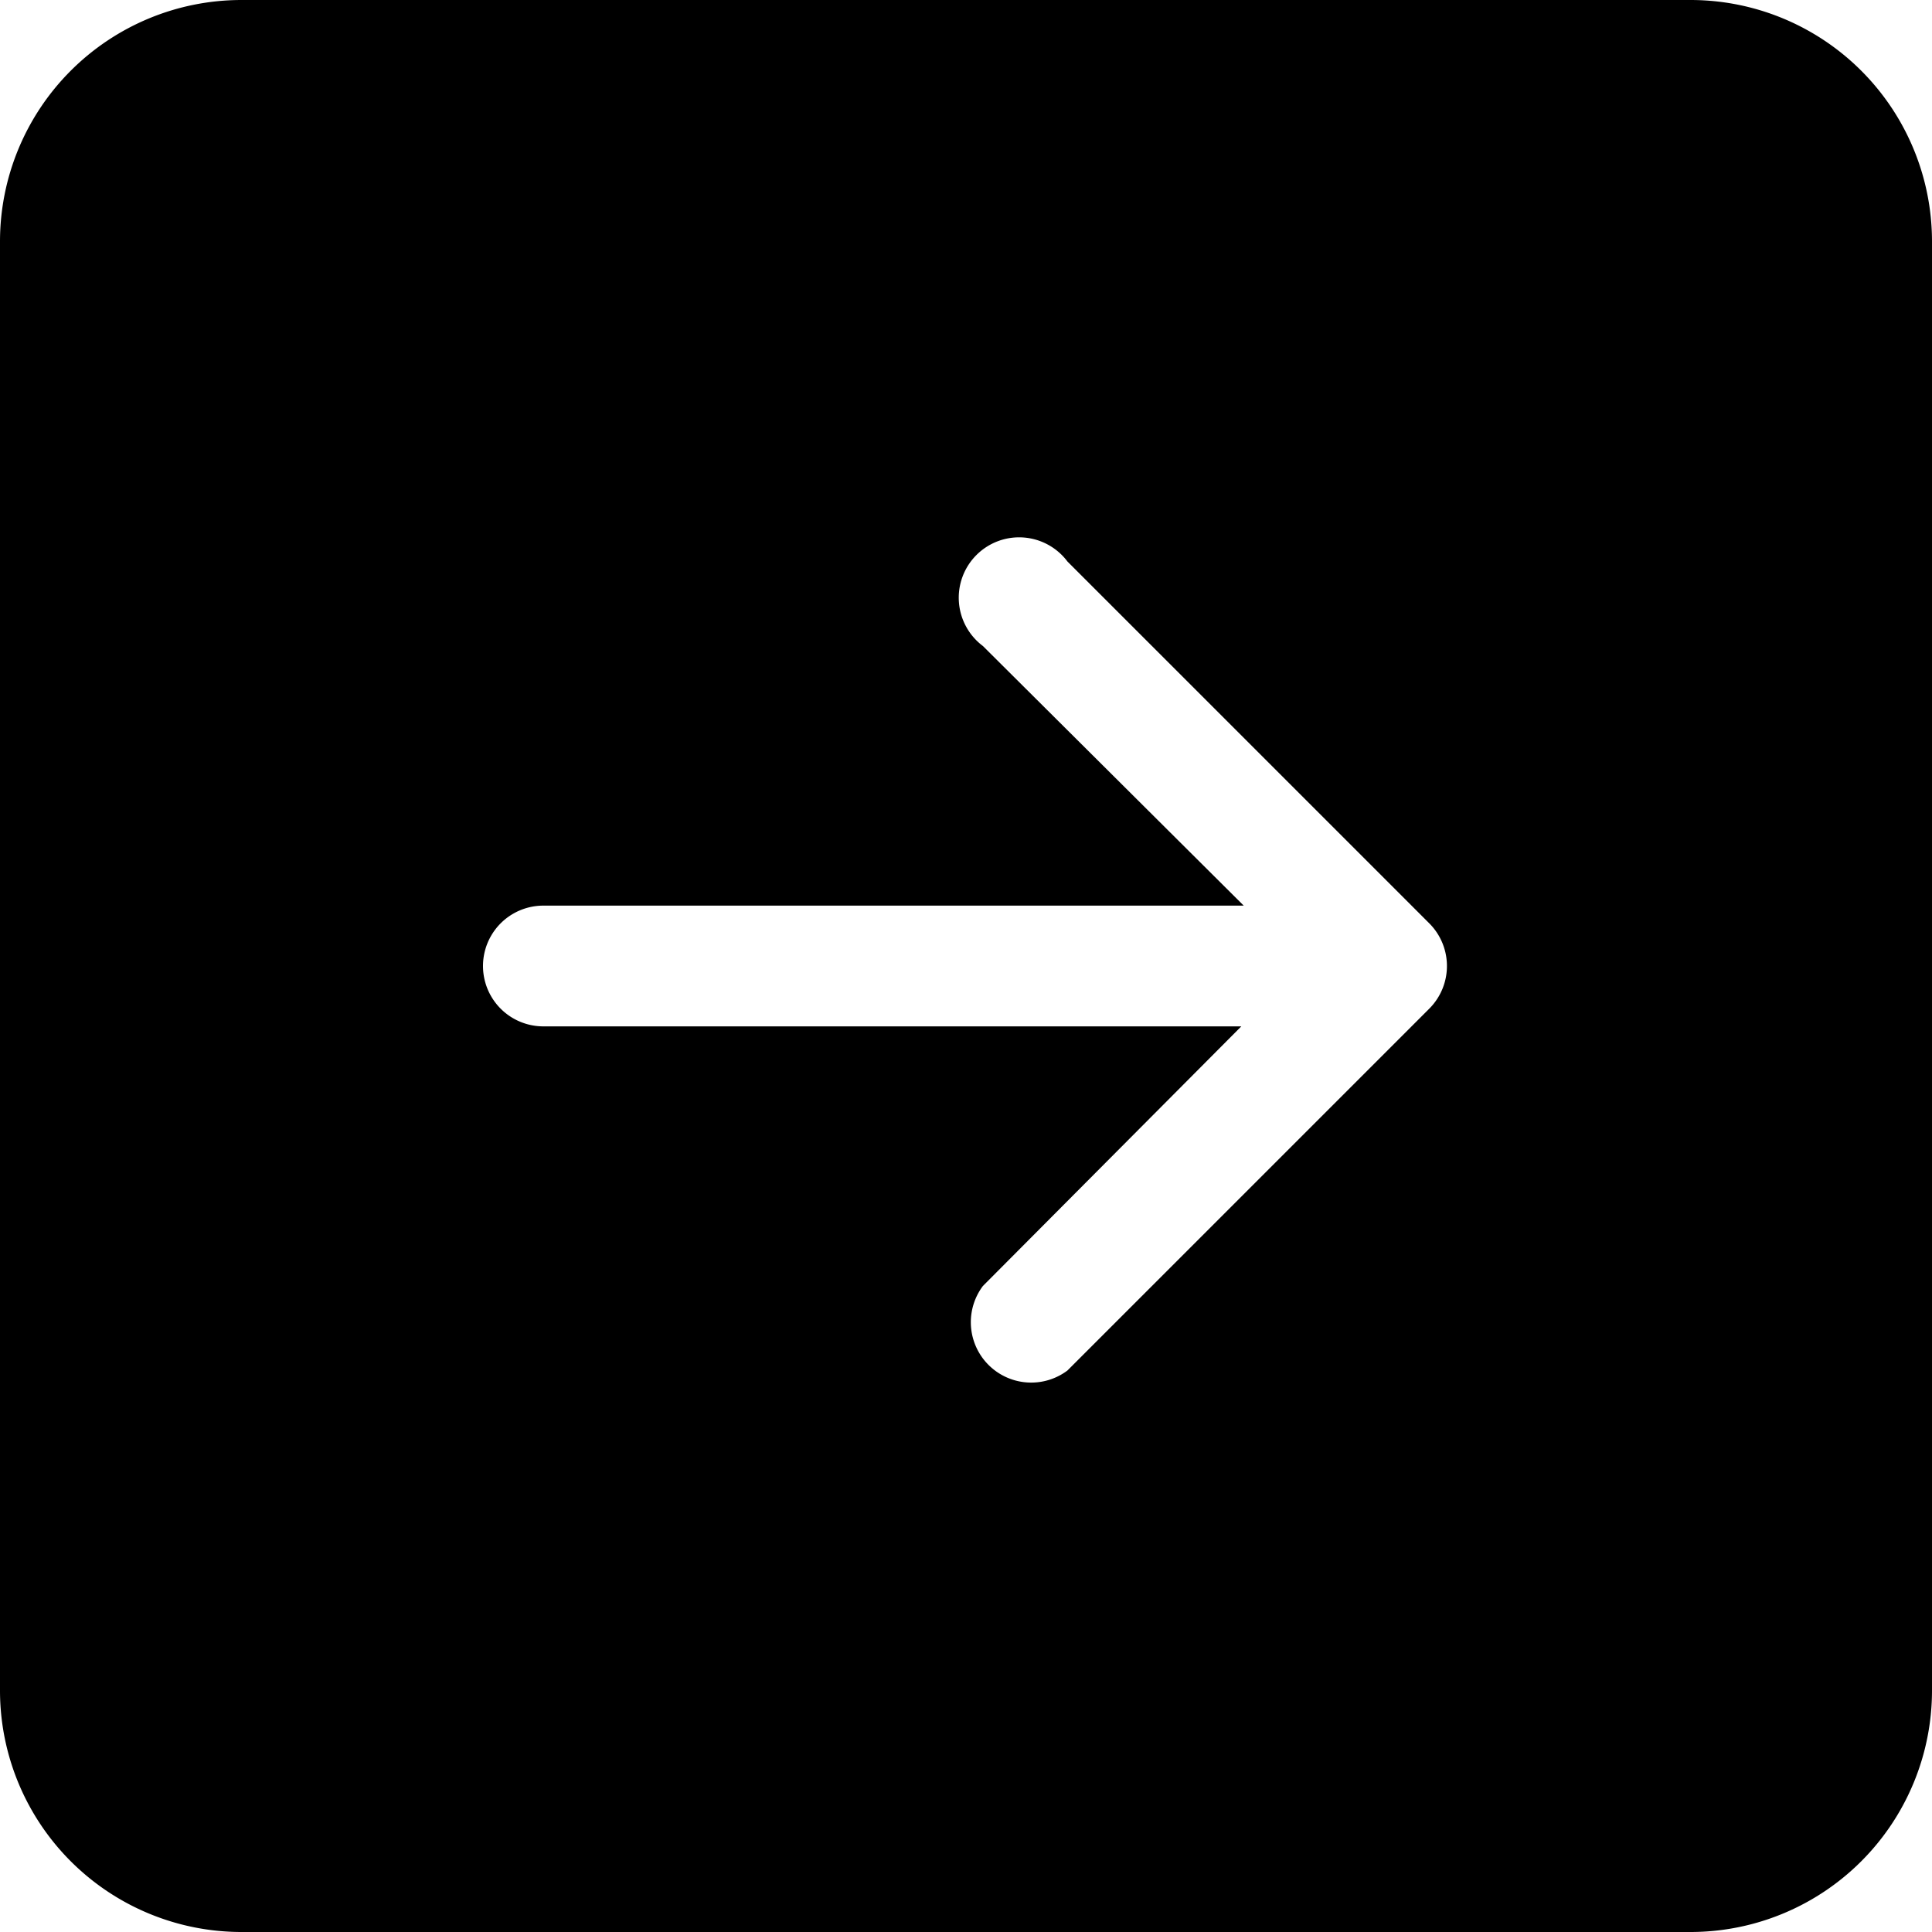 <svg xmlns="http://www.w3.org/2000/svg" width="16" height="16" viewBox="0 0 16 16" id="icon"><path d="M0 14a2 2 0 0 0 2 2h12a2 2 0 0 0 2-2V2a2 2 0 0 0-2-2H2a2 2 0 0 0-2 2zm4.5-6.5h5.8L8.14 5.35a.5.5 0 1 1 .7-.7l3 3a.5.5 0 0 1 0 .7l-3 3a.5.5 0 0 1-.7-.7l2.14-2.15H4.5a.5.5 0 0 1 0-1"/></svg>